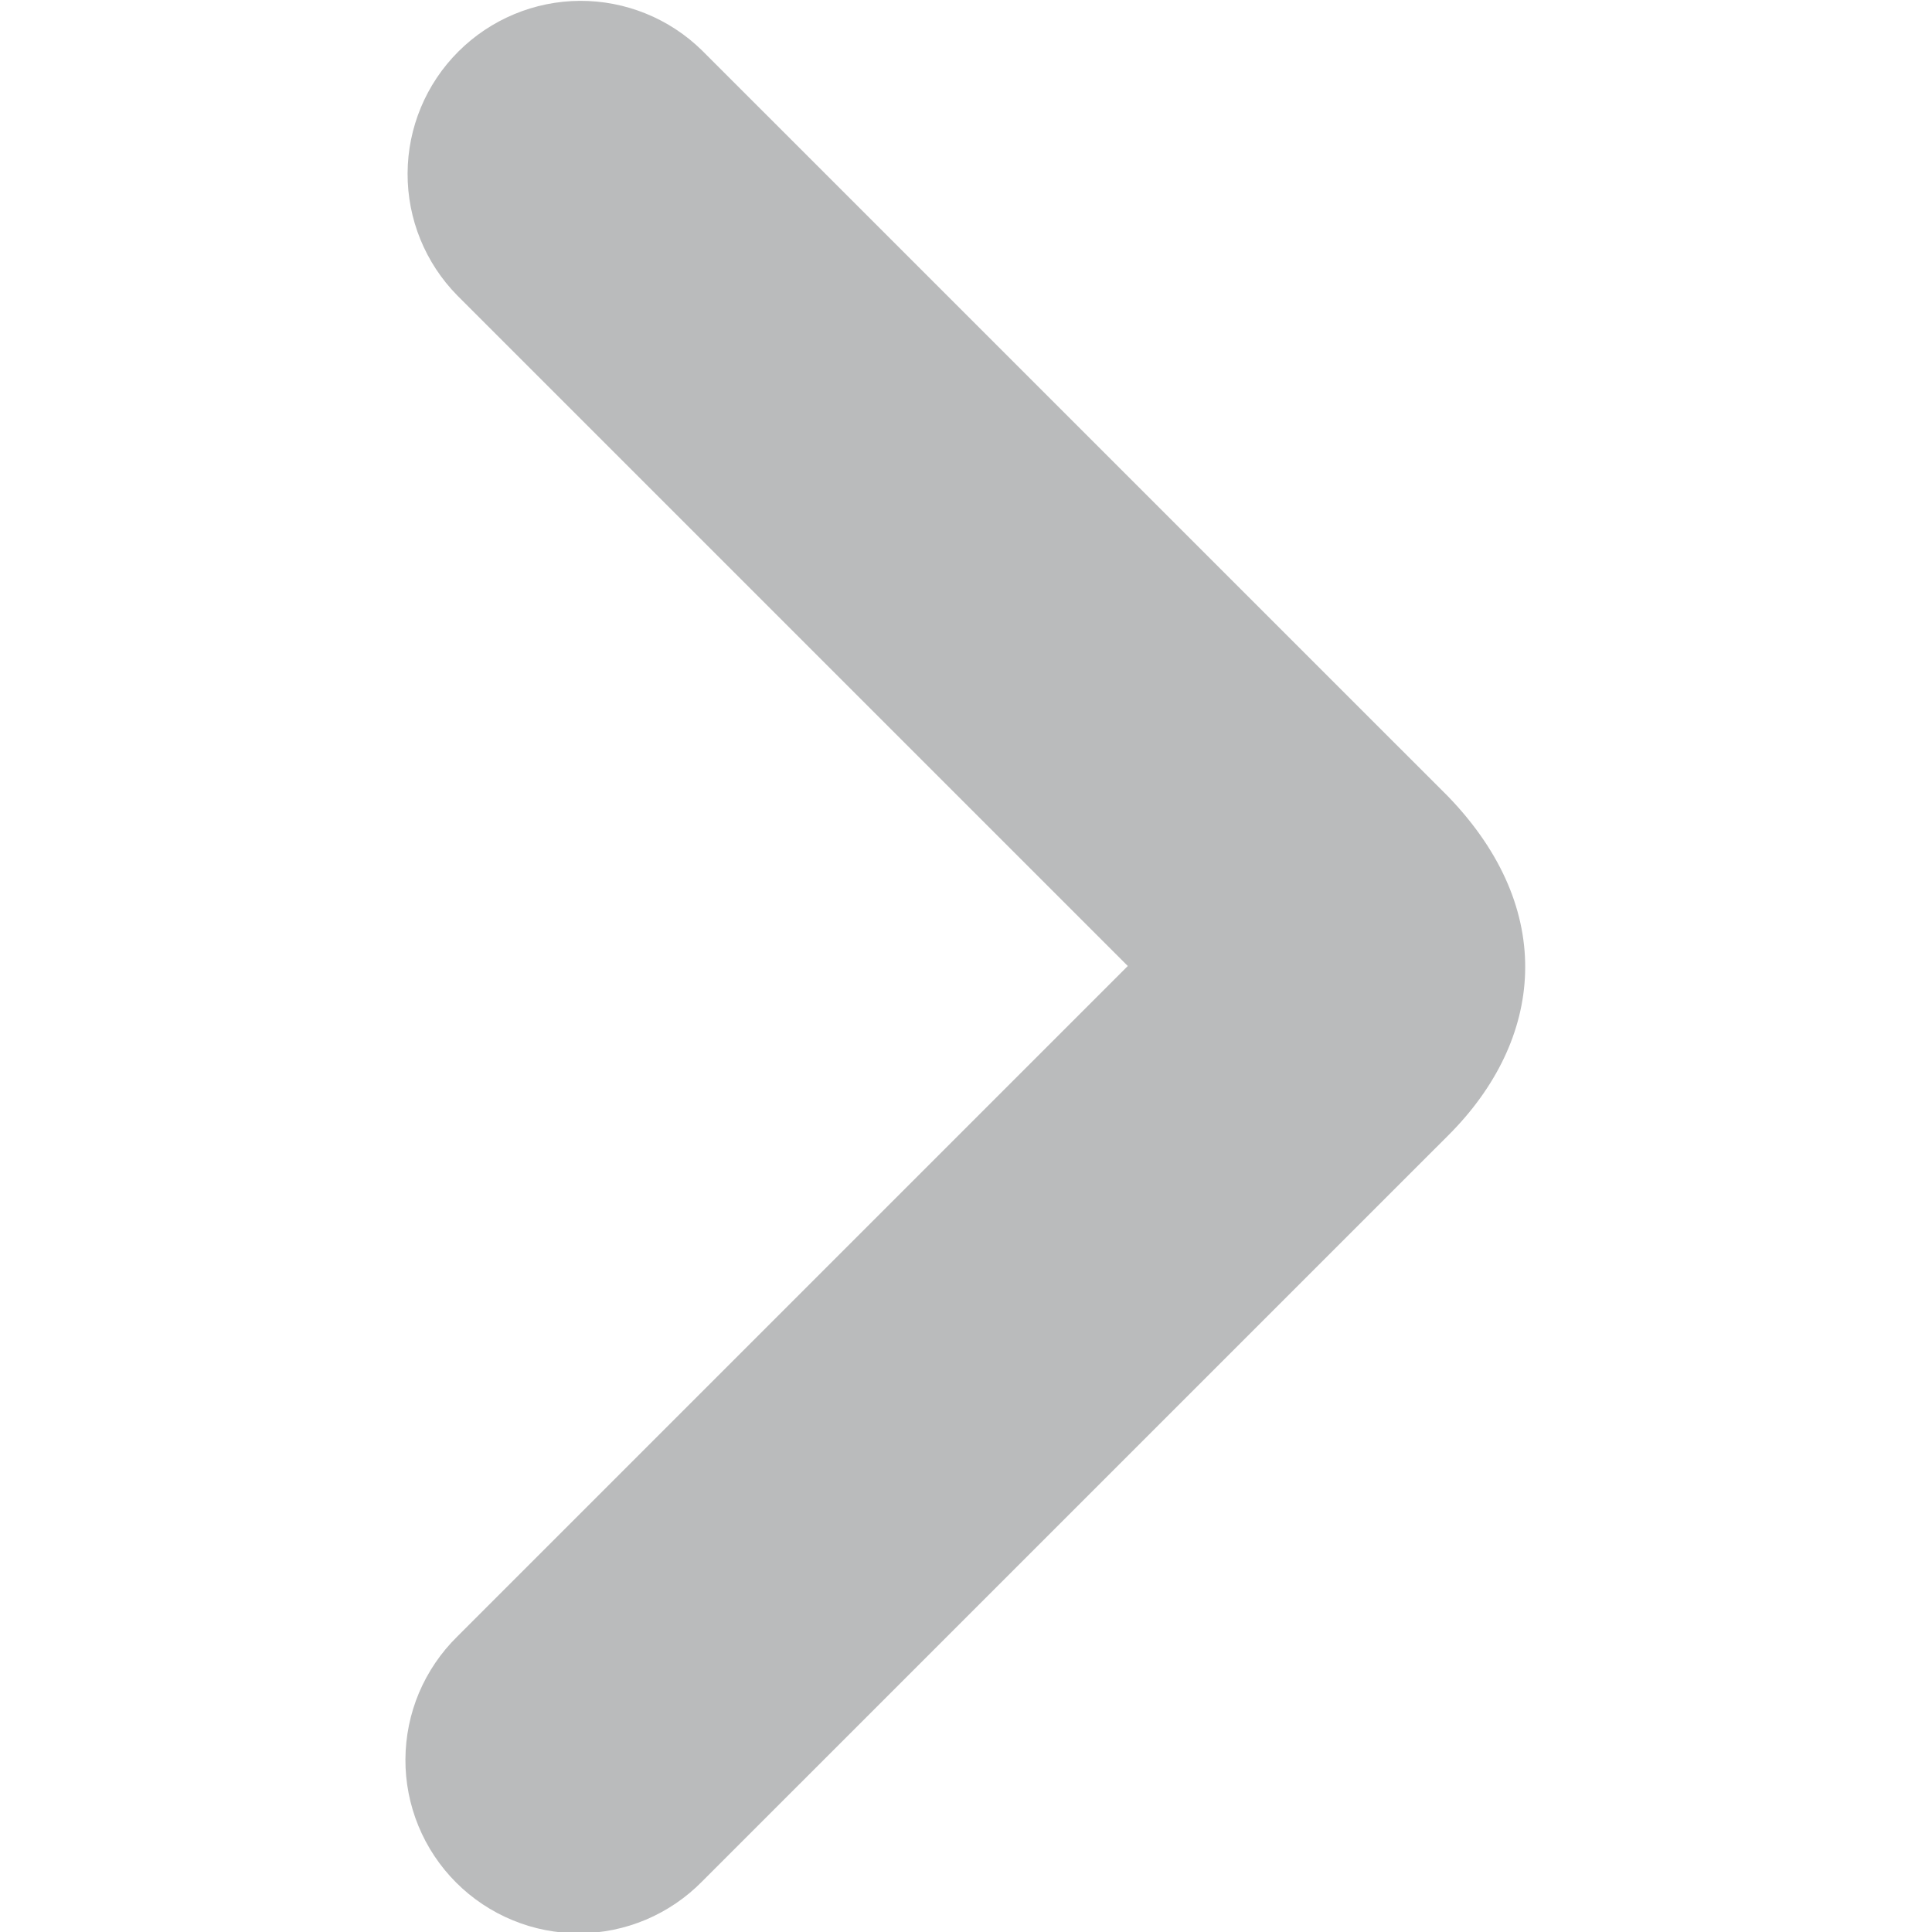 <svg width="32" height="32" viewBox="0 0 32 32" fill="none" xmlns="http://www.w3.org/2000/svg">
<g clip-path="url(#clip0_283_2182)">
<path fill-rule="evenodd" clip-rule="evenodd" d="M23.993 18.8C25.564 17.229 25.804 15.079 23.988 13.195L11.629 0.837C11.09 0.307 10.363 0.011 9.606 0.014C8.85 0.018 8.126 0.32 7.591 0.855C7.056 1.389 6.754 2.114 6.751 2.87C6.747 3.626 7.043 4.354 7.573 4.893L18.68 16L7.573 27.107C7.303 27.372 7.088 27.689 6.94 28.038C6.793 28.387 6.717 28.762 6.715 29.14C6.713 29.519 6.787 29.895 6.931 30.245C7.075 30.595 7.287 30.913 7.555 31.181C7.823 31.449 8.141 31.661 8.491 31.805C8.842 31.95 9.217 32.023 9.596 32.021C9.975 32.02 10.349 31.943 10.698 31.796C11.047 31.648 11.364 31.433 11.629 31.163L23.993 18.8Z" fill="#BABBBC"/>
</g>
<defs>
<clipPath id="clip0_283_2182">
<rect width="32" height="32" fill="white"/>
</clipPath>
</defs>
</svg>
